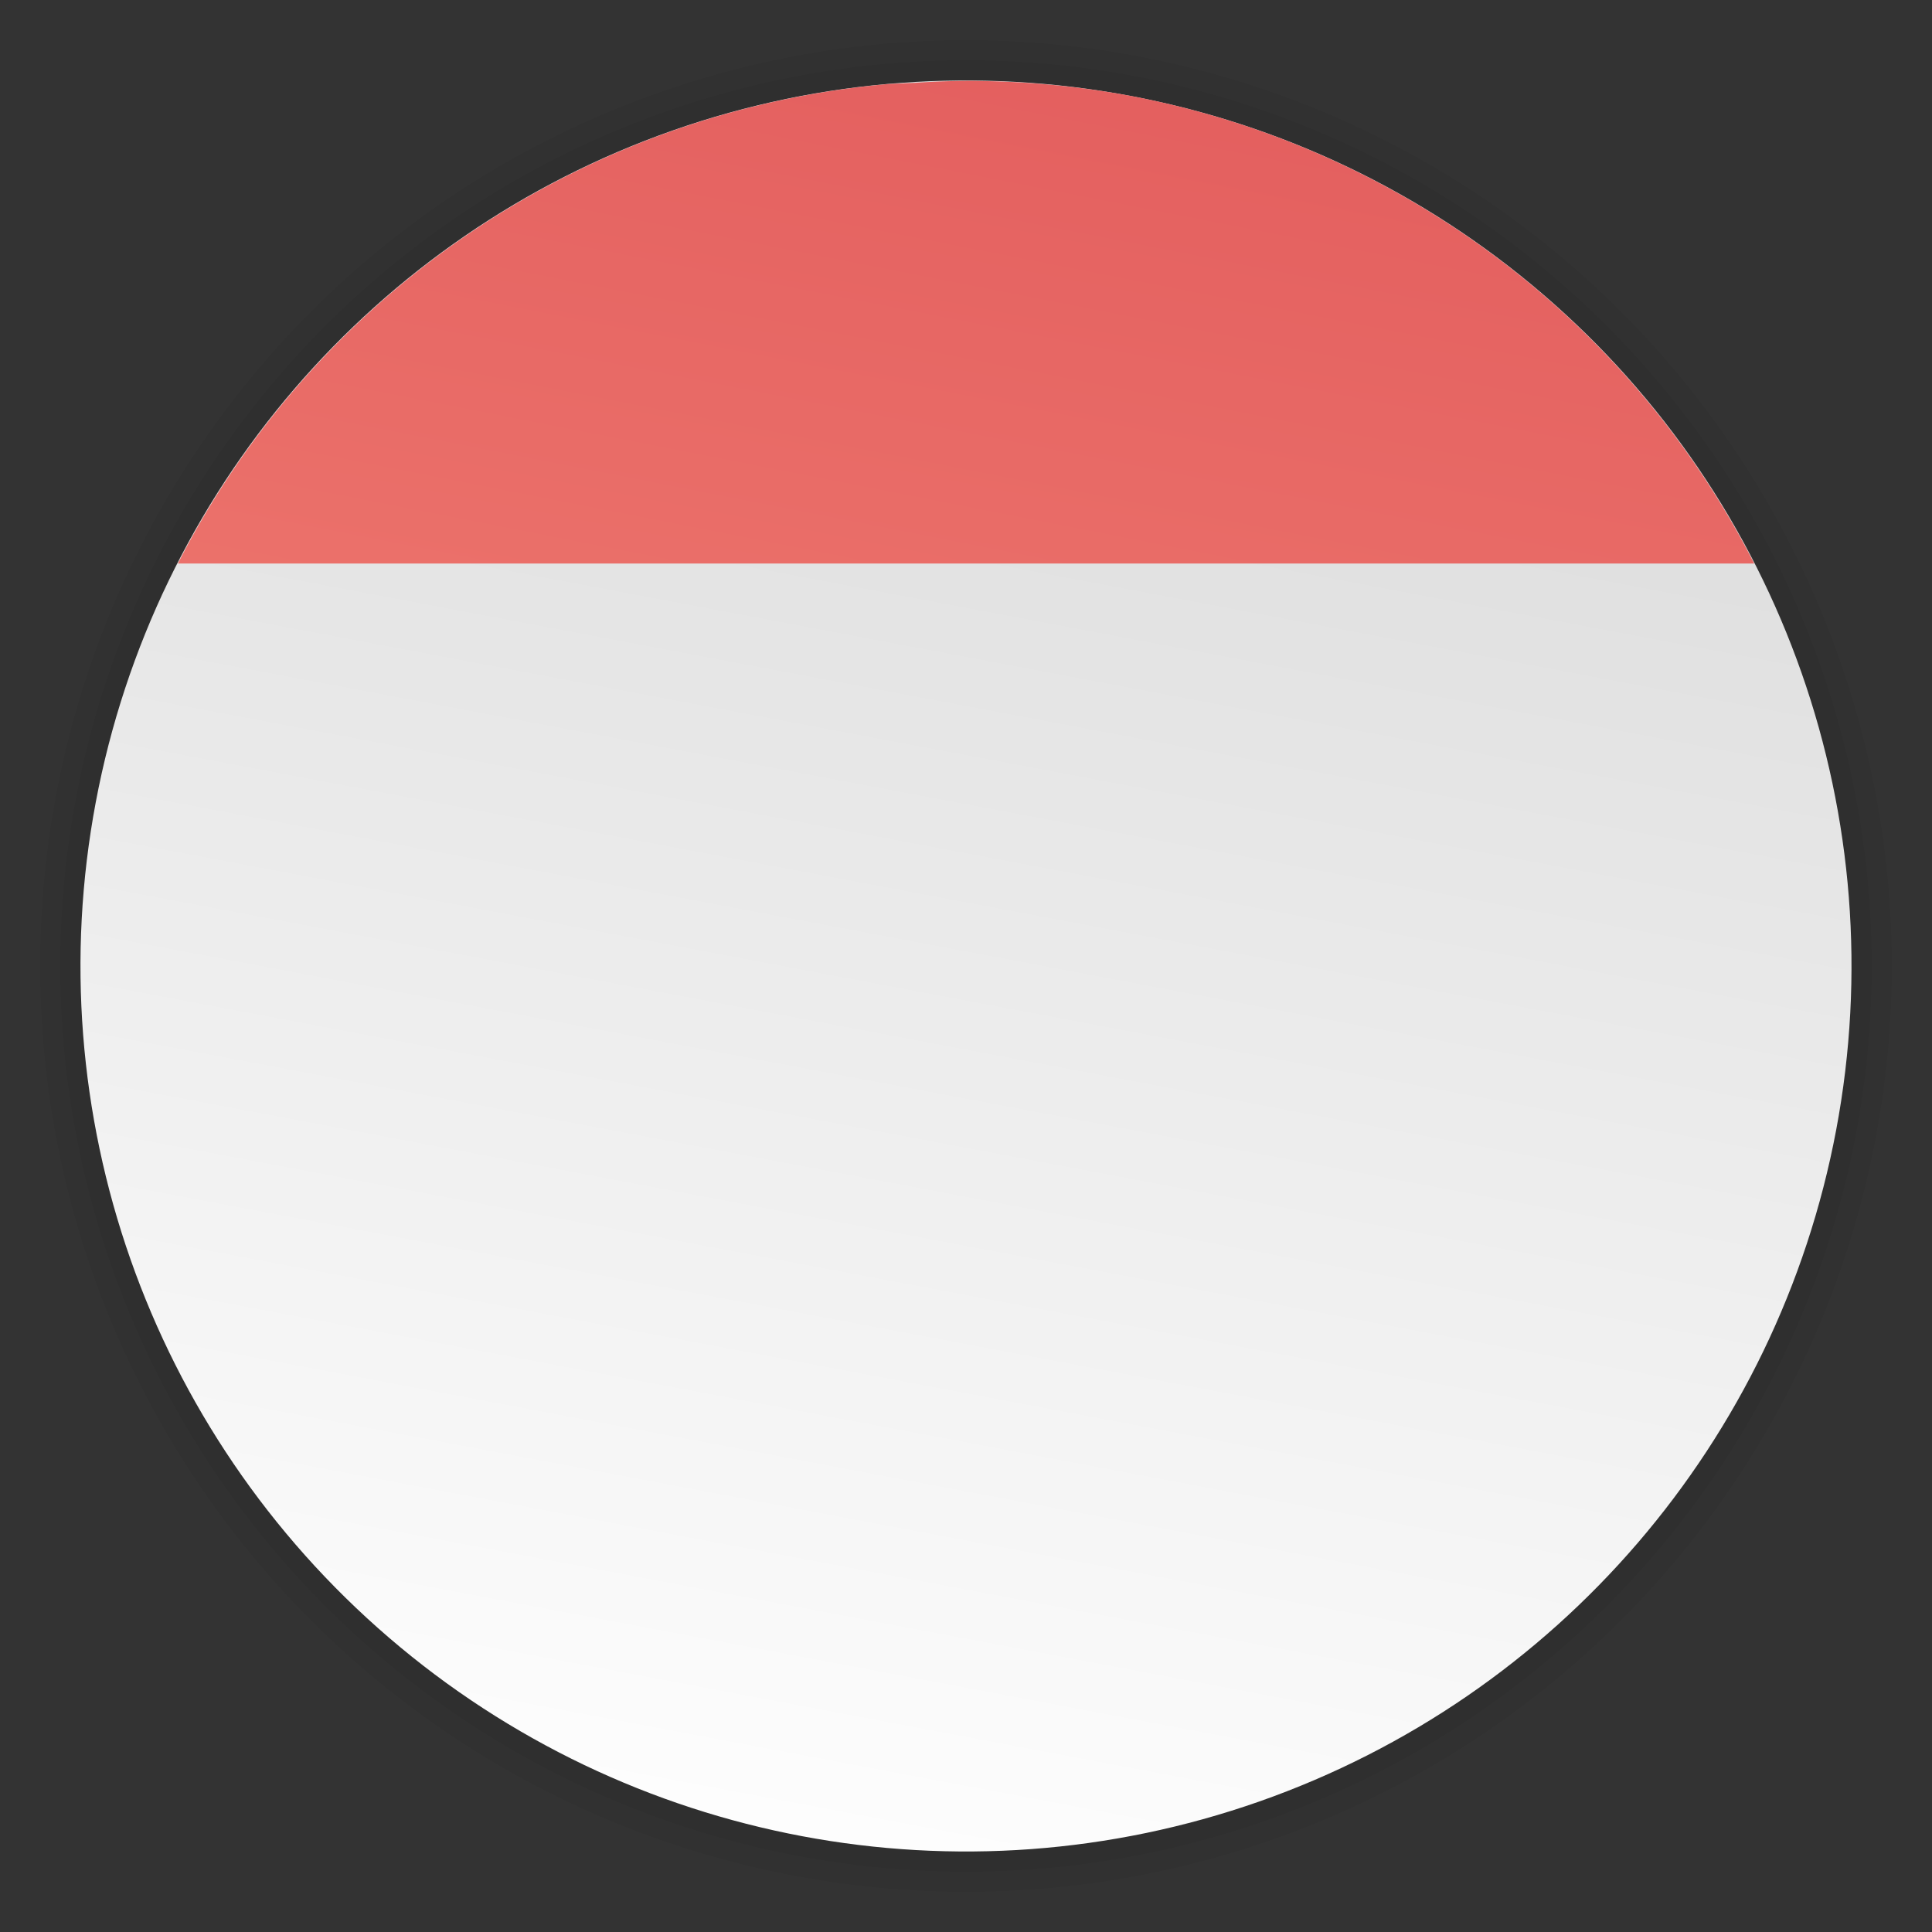 <svg xmlns="http://www.w3.org/2000/svg" xmlns:xlink="http://www.w3.org/1999/xlink" id="Calendar" style="image-rendering:optimizeSpeed" width="48" height="48" enable-background="new 0 0 1024 1024" version="1.1">
 <rect width="100%" height="100%" fill="#333333" stroke="none"/>
 <defs id="defs17">
  <linearGradient id="a">
   <stop id="stop2" offset="0" stop-color="#e35e5e"/>
   <stop id="stop4" offset="1" stop-color="#fa9381"/>
  </linearGradient>
  <linearGradient id="d" x1="280" x2="280" y1="4" y2="1024" gradientTransform="matrix(0.046,0.009,-0.009,0.046,5.084,-3.719)" gradientUnits="userSpaceOnUse" xlink:href="#a"/>
  <linearGradient id="c" x1="422" x2="884.67" y1="166.12" y2="166.12" gradientTransform="translate(0.403,1.182)" gradientUnits="userSpaceOnUse" xlink:href="#a"/>
  <linearGradient id="b" x1="520" x2="520" y1="4" y2="1024" gradientTransform="matrix(0.047,0,0,0.047,4.11,-4.769)" gradientUnits="userSpaceOnUse">
   <stop id="stop9" offset="0" stop-color="#d7d7d7"/>
   <stop id="stop11" offset="1" stop-color="#fff"/>
  </linearGradient>
  <filter id="e" style="color-interpolation-filters:sRGB" width="1.072" height="1.072" x="-.04" y="-.04">
   <feGaussianBlur id="feGaussianBlur14" stdDeviation="14.075"/>
  </filter>
 </defs>
 <circle id="ellipse921" style="opacity:0.05;fill:#000000;stroke-width:0.767;paint-order:stroke markers fill" cx="28.025" cy="19.146" r="23" transform="rotate(10.66)"/>
 <circle id="ellipse923" style="opacity:0.05;fill:#000000;stroke-width:0.75;paint-order:stroke markers fill" cx="28.025" cy="19.146" r="22.5" transform="rotate(10.66)"/>
 <circle id="ellipse21" style="fill:url(#b);stroke-width:0.733;paint-order:stroke markers fill" cx="28.025" cy="19.146" r="22" transform="rotate(10.66)"/>
 <path id="path23" style="fill:url(#d);stroke-width:0.73" d="M 24.143 2.008 A 22 22 10.66 0 0 22.725 2.059 C 22.519 2.066 22.318 2.076 22.086 2.086 A 22 22 10.66 0 0 4.42 14 L 43.582 14 A 22 22 10.66 0 0 28.07 2.379 A 22 22 10.66 0 0 24.531 2.016 C 24.462 2.015 24.21 2.008 24.158 2.008 A 22 22 10.66 0 0 24.143 2.008 z"/>
</svg>
